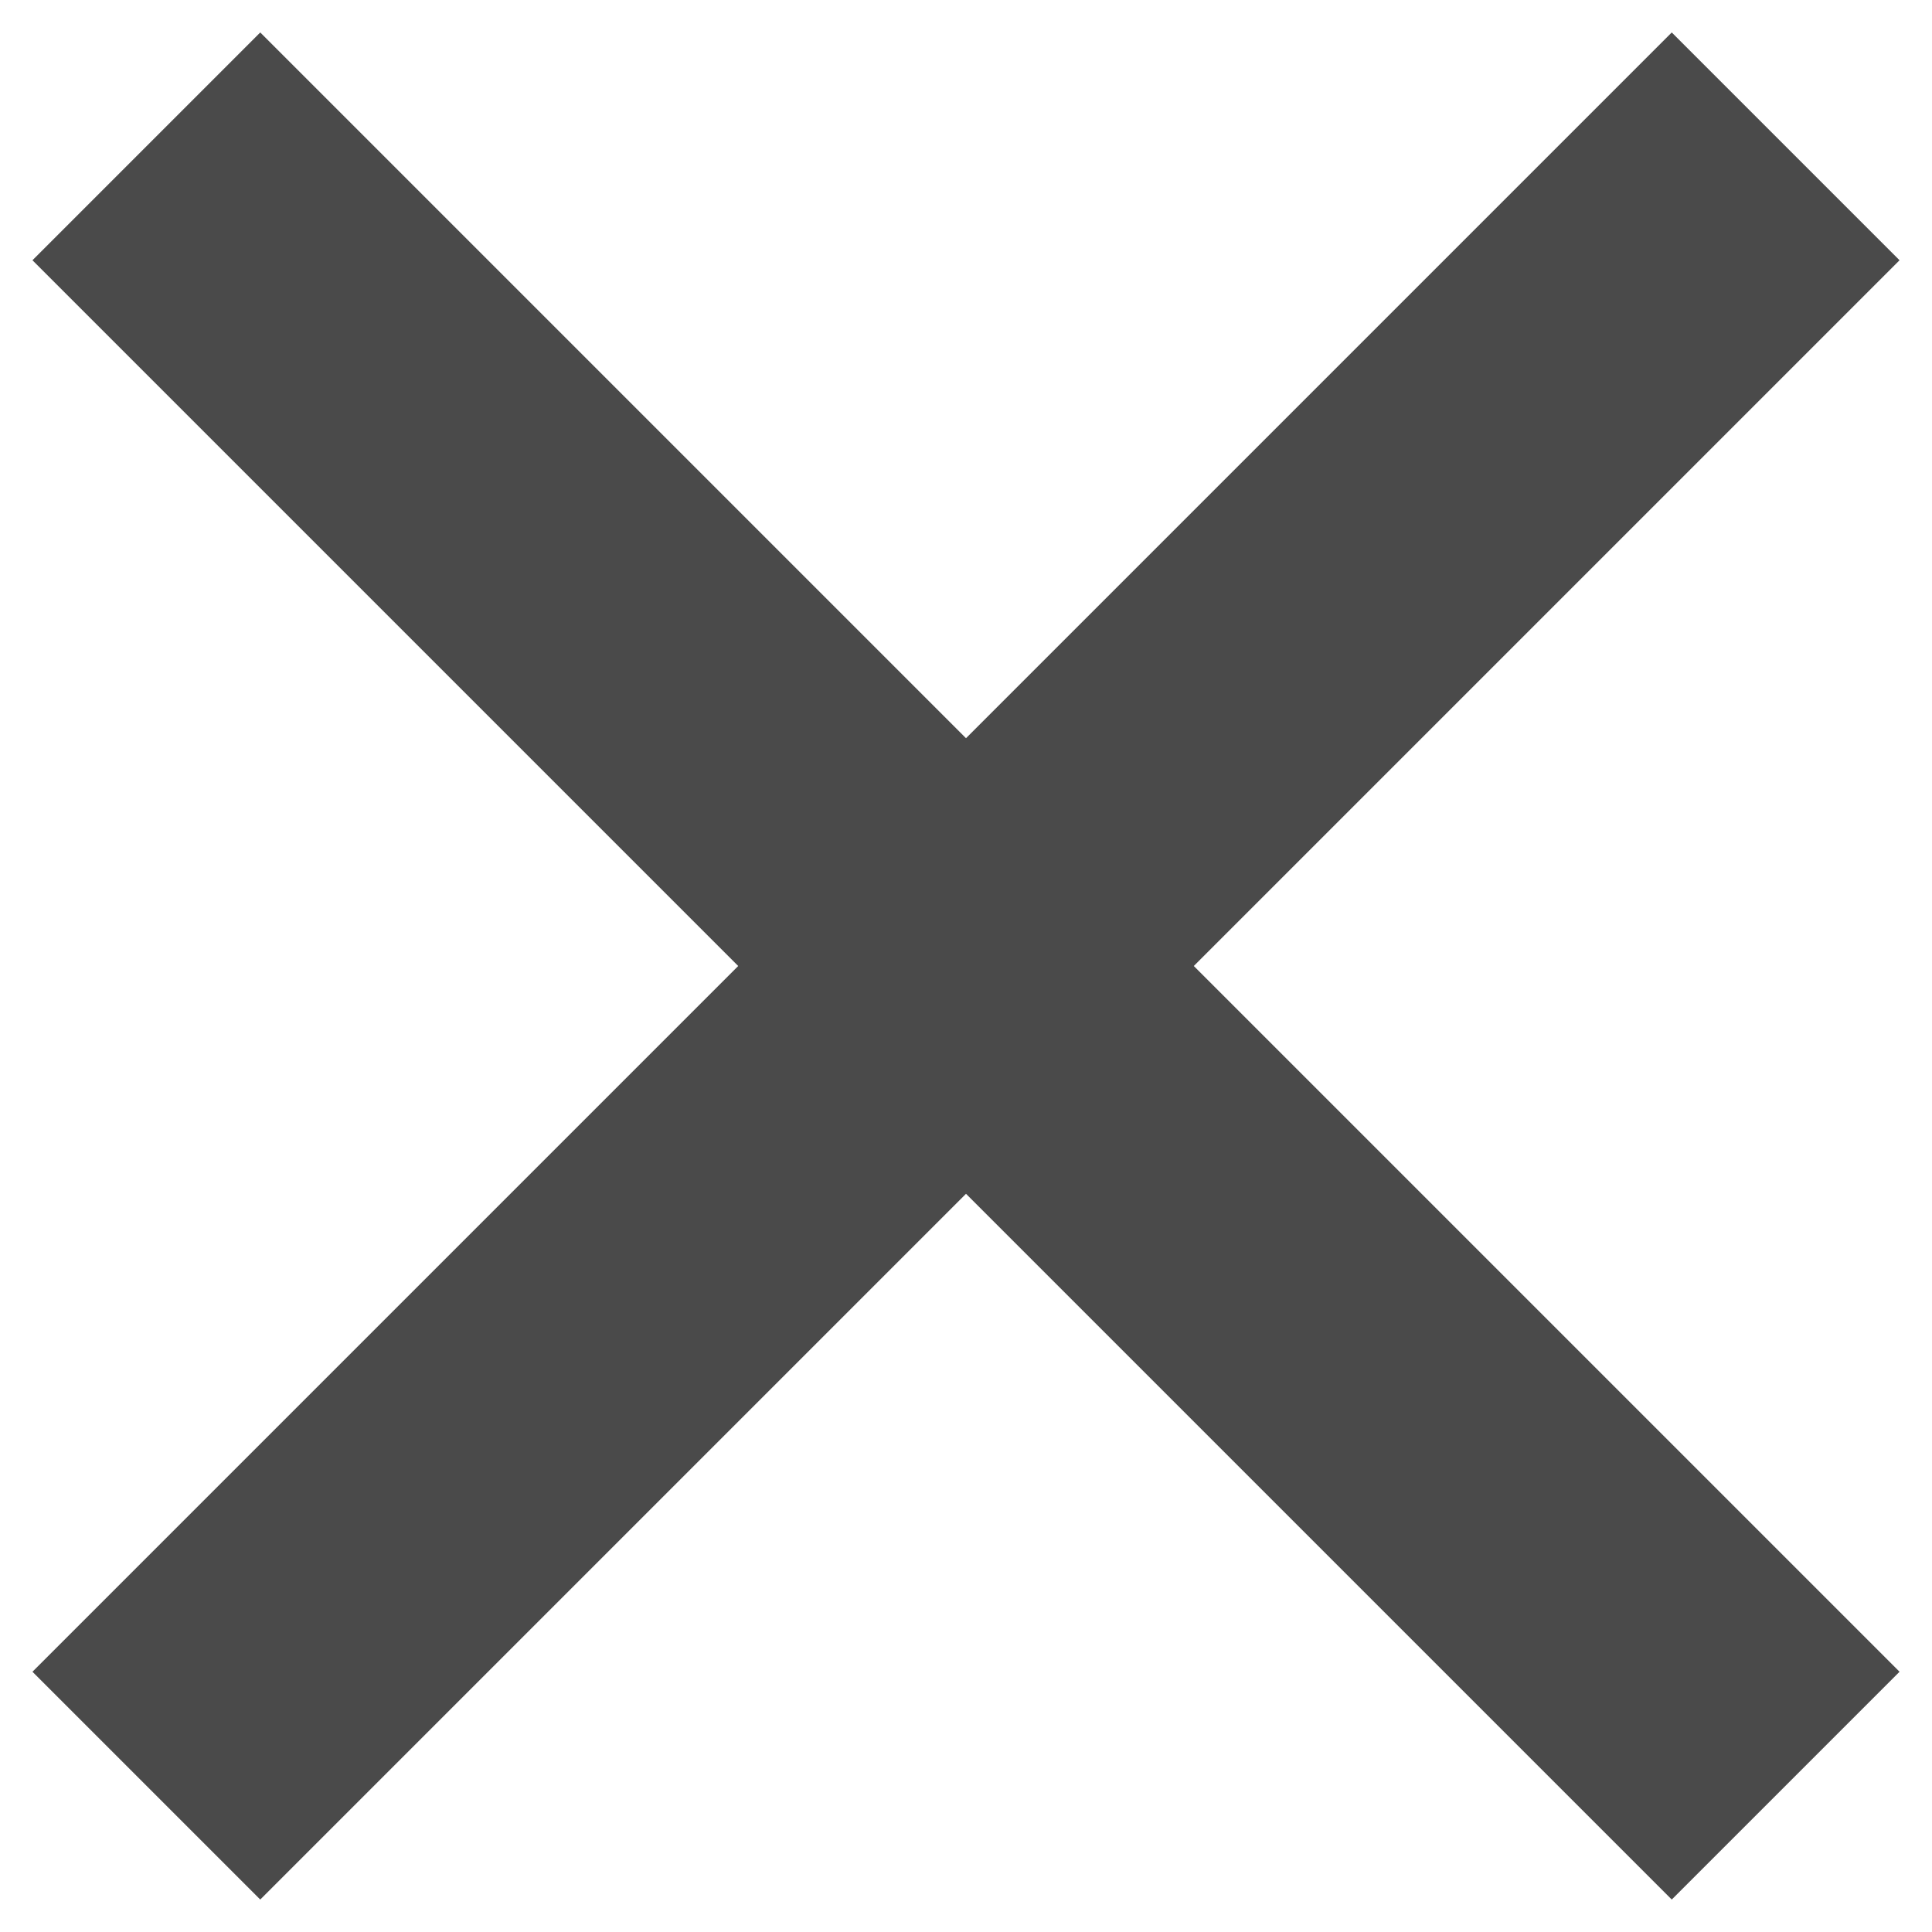 <?xml version="1.0" encoding="UTF-8" standalone="no"?>
<svg width="10px" height="10px" viewBox="0 0 10 10" version="1.1" xmlns="http://www.w3.org/2000/svg" xmlns:xlink="http://www.w3.org/1999/xlink">
    <!-- Generator: Sketch 50.2 (55047) - http://www.bohemiancoding.com/sketch -->
    <title>delete copy</title>
    <desc>Created with Sketch.</desc>
    <defs></defs>
    <g id="All-Resources-icons" stroke="none" stroke-width="1" fill="none" fill-rule="evenodd">
        <g id="Res-03-Copy" transform="translate(-517, -650)" fill="#4A4A4A" fill-rule="nonzero">
            <g id="delete-copy" transform="translate(517, 650)">
                <polygon id="Shape" points="8.653 0.168 5 3.821 1.347 0.168 0.168 1.347 3.821 5 0.168 8.653 1.347 9.832 5 6.179 8.653 9.832 9.832 8.653 6.179 5 9.832 1.347"></polygon>
            </g>
        </g>
    </g>
</svg>